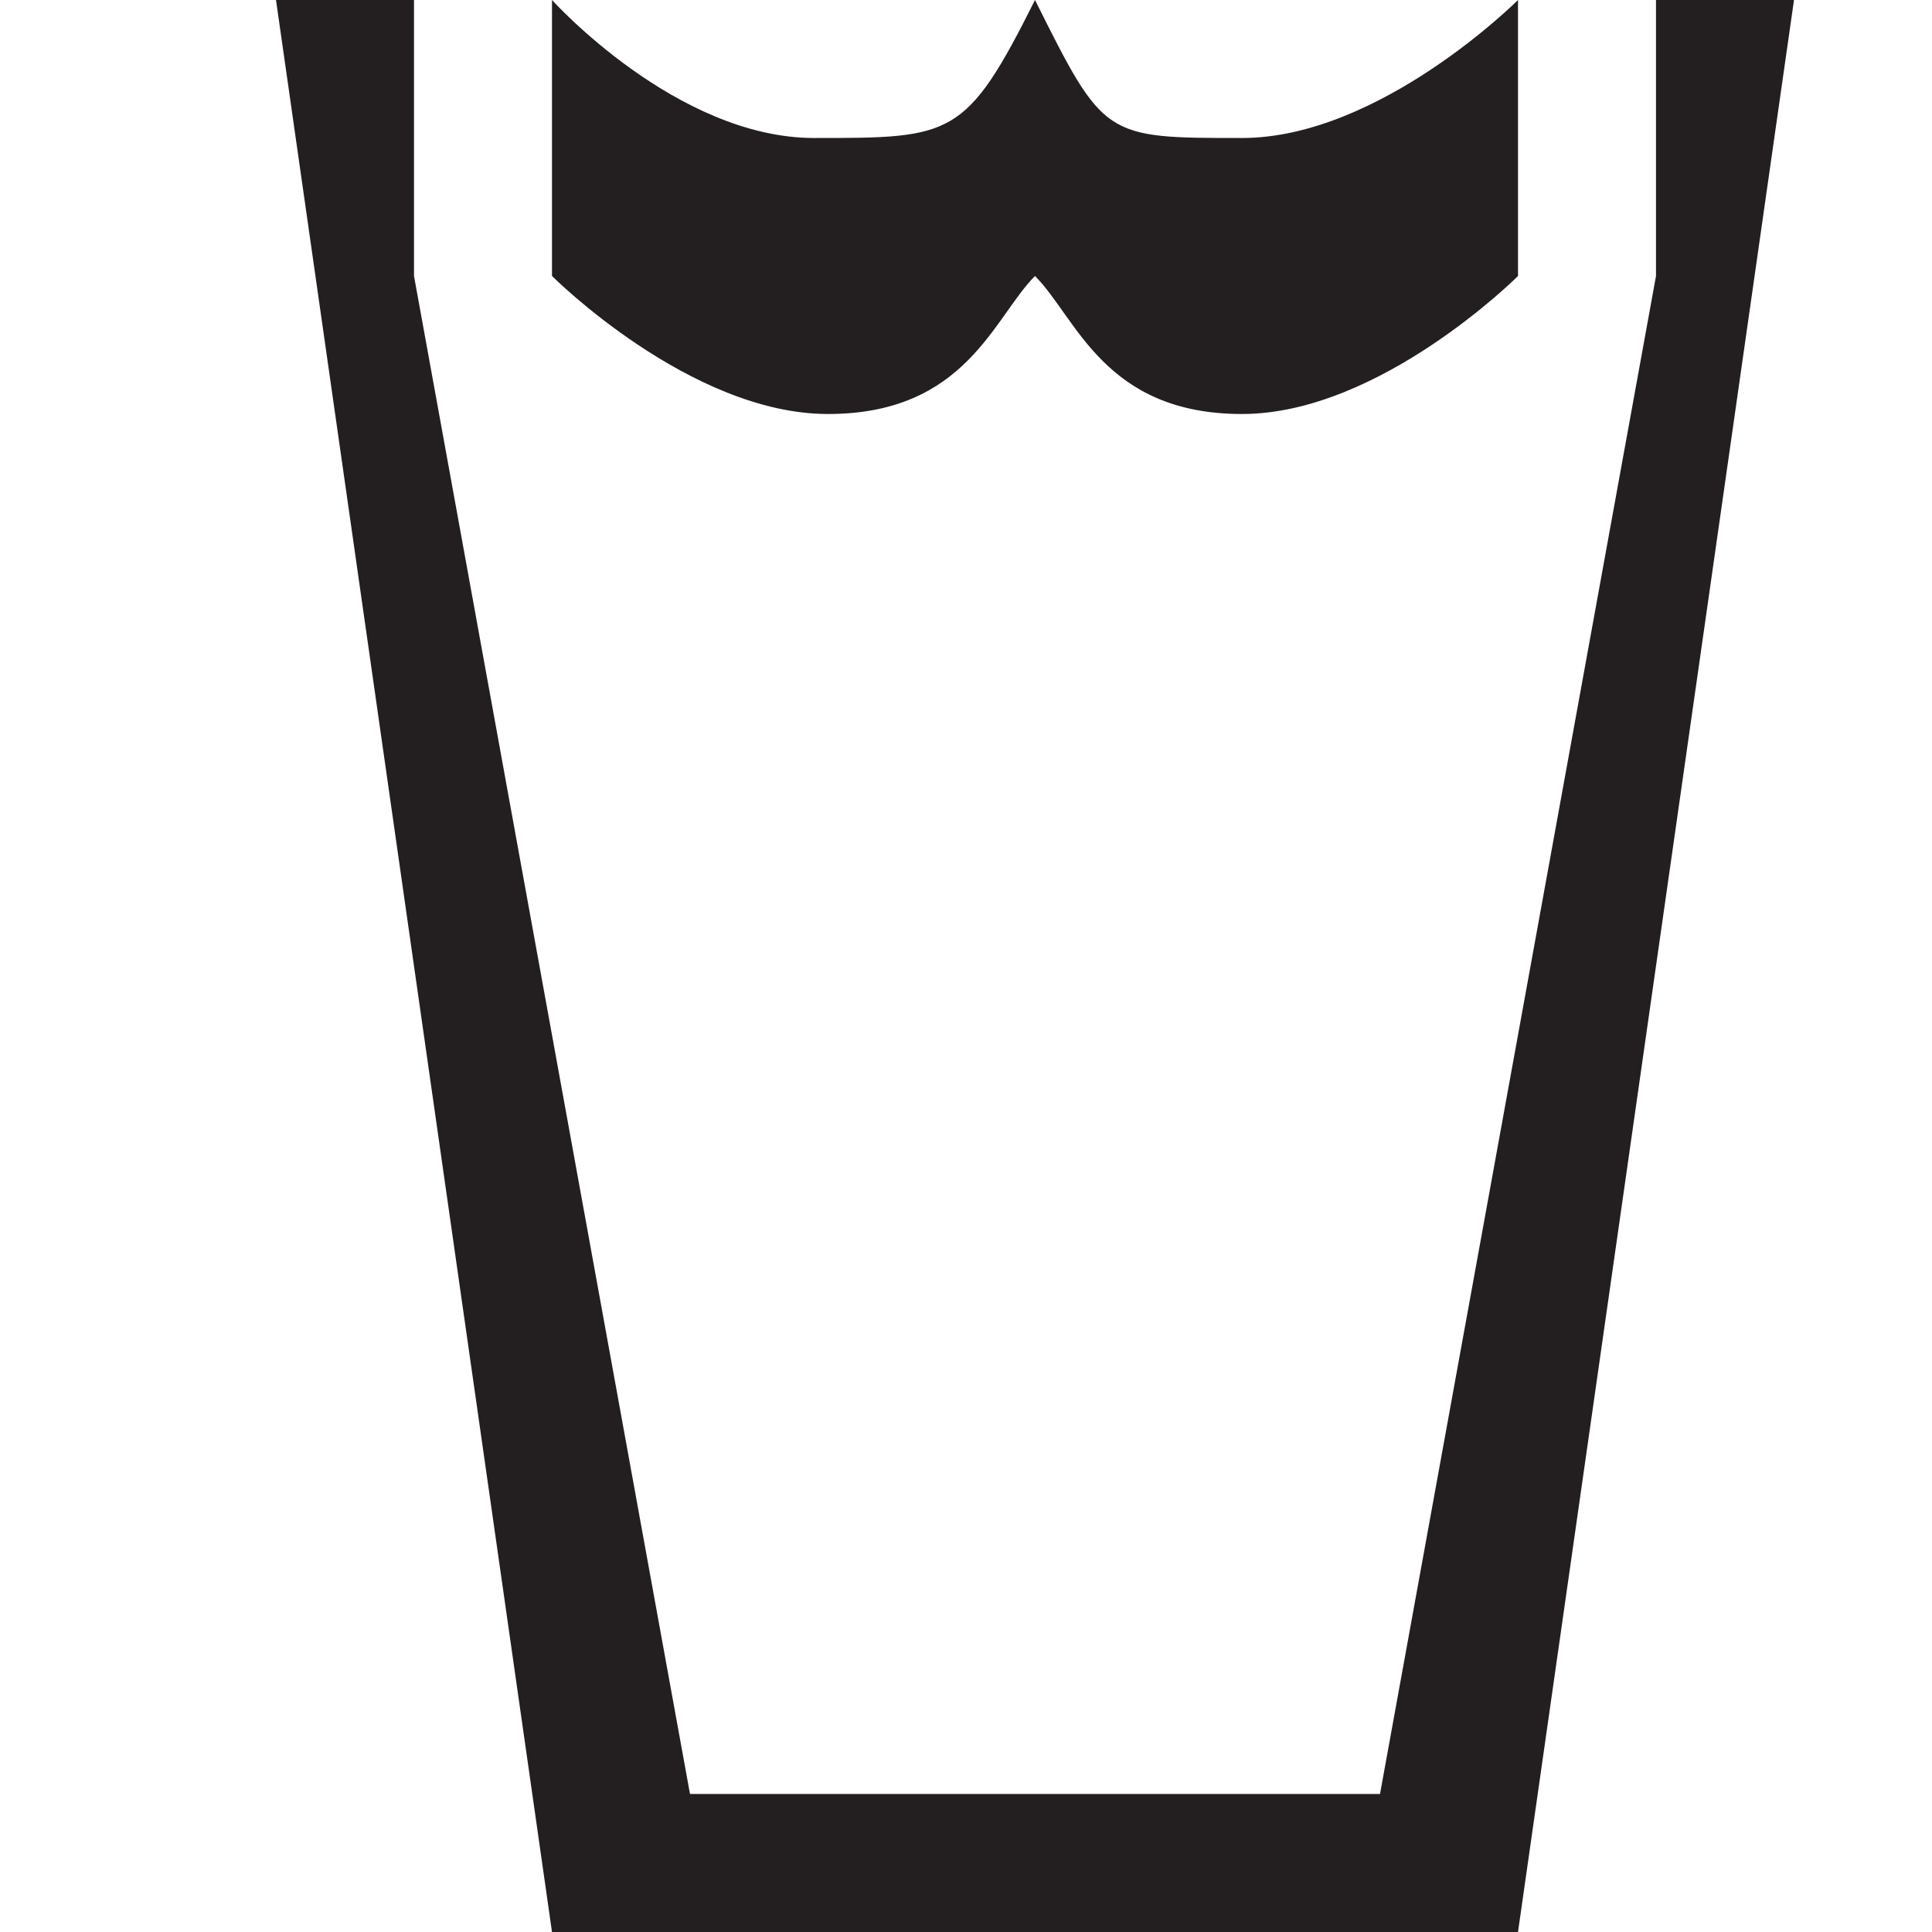 <?xml version="1.0" encoding="utf-8"?>
<!-- Generator: Adobe Illustrator 20.0.0, SVG Export Plug-In . SVG Version: 6.00 Build 0)  -->
<svg version="1.1" id="Icons" xmlns="http://www.w3.org/2000/svg" xmlns:xlink="http://www.w3.org/1999/xlink" x="0px" y="0px"
	 width="14px" height="14px" viewBox="0 0 14 14" style="enable-background:new 0 0 14 14;" xml:space="preserve">
<polygon fill="#231F20" points="2,0 3,0 3,2 5,13 10,13 12,2 12,0 13,0 11,14 4,14 "/>
<path fill="#231F20" d="M4,0c0,0,0.9,1,1.9,1S7,1,7.5,0C8,1,8,1,9,1s2-1,2-1v2c0,0-1,1-2,1S7.8,2.3,7.5,2C7.2,2.3,7,3,6,3S4,2,4,2V0z"/>
</svg>
